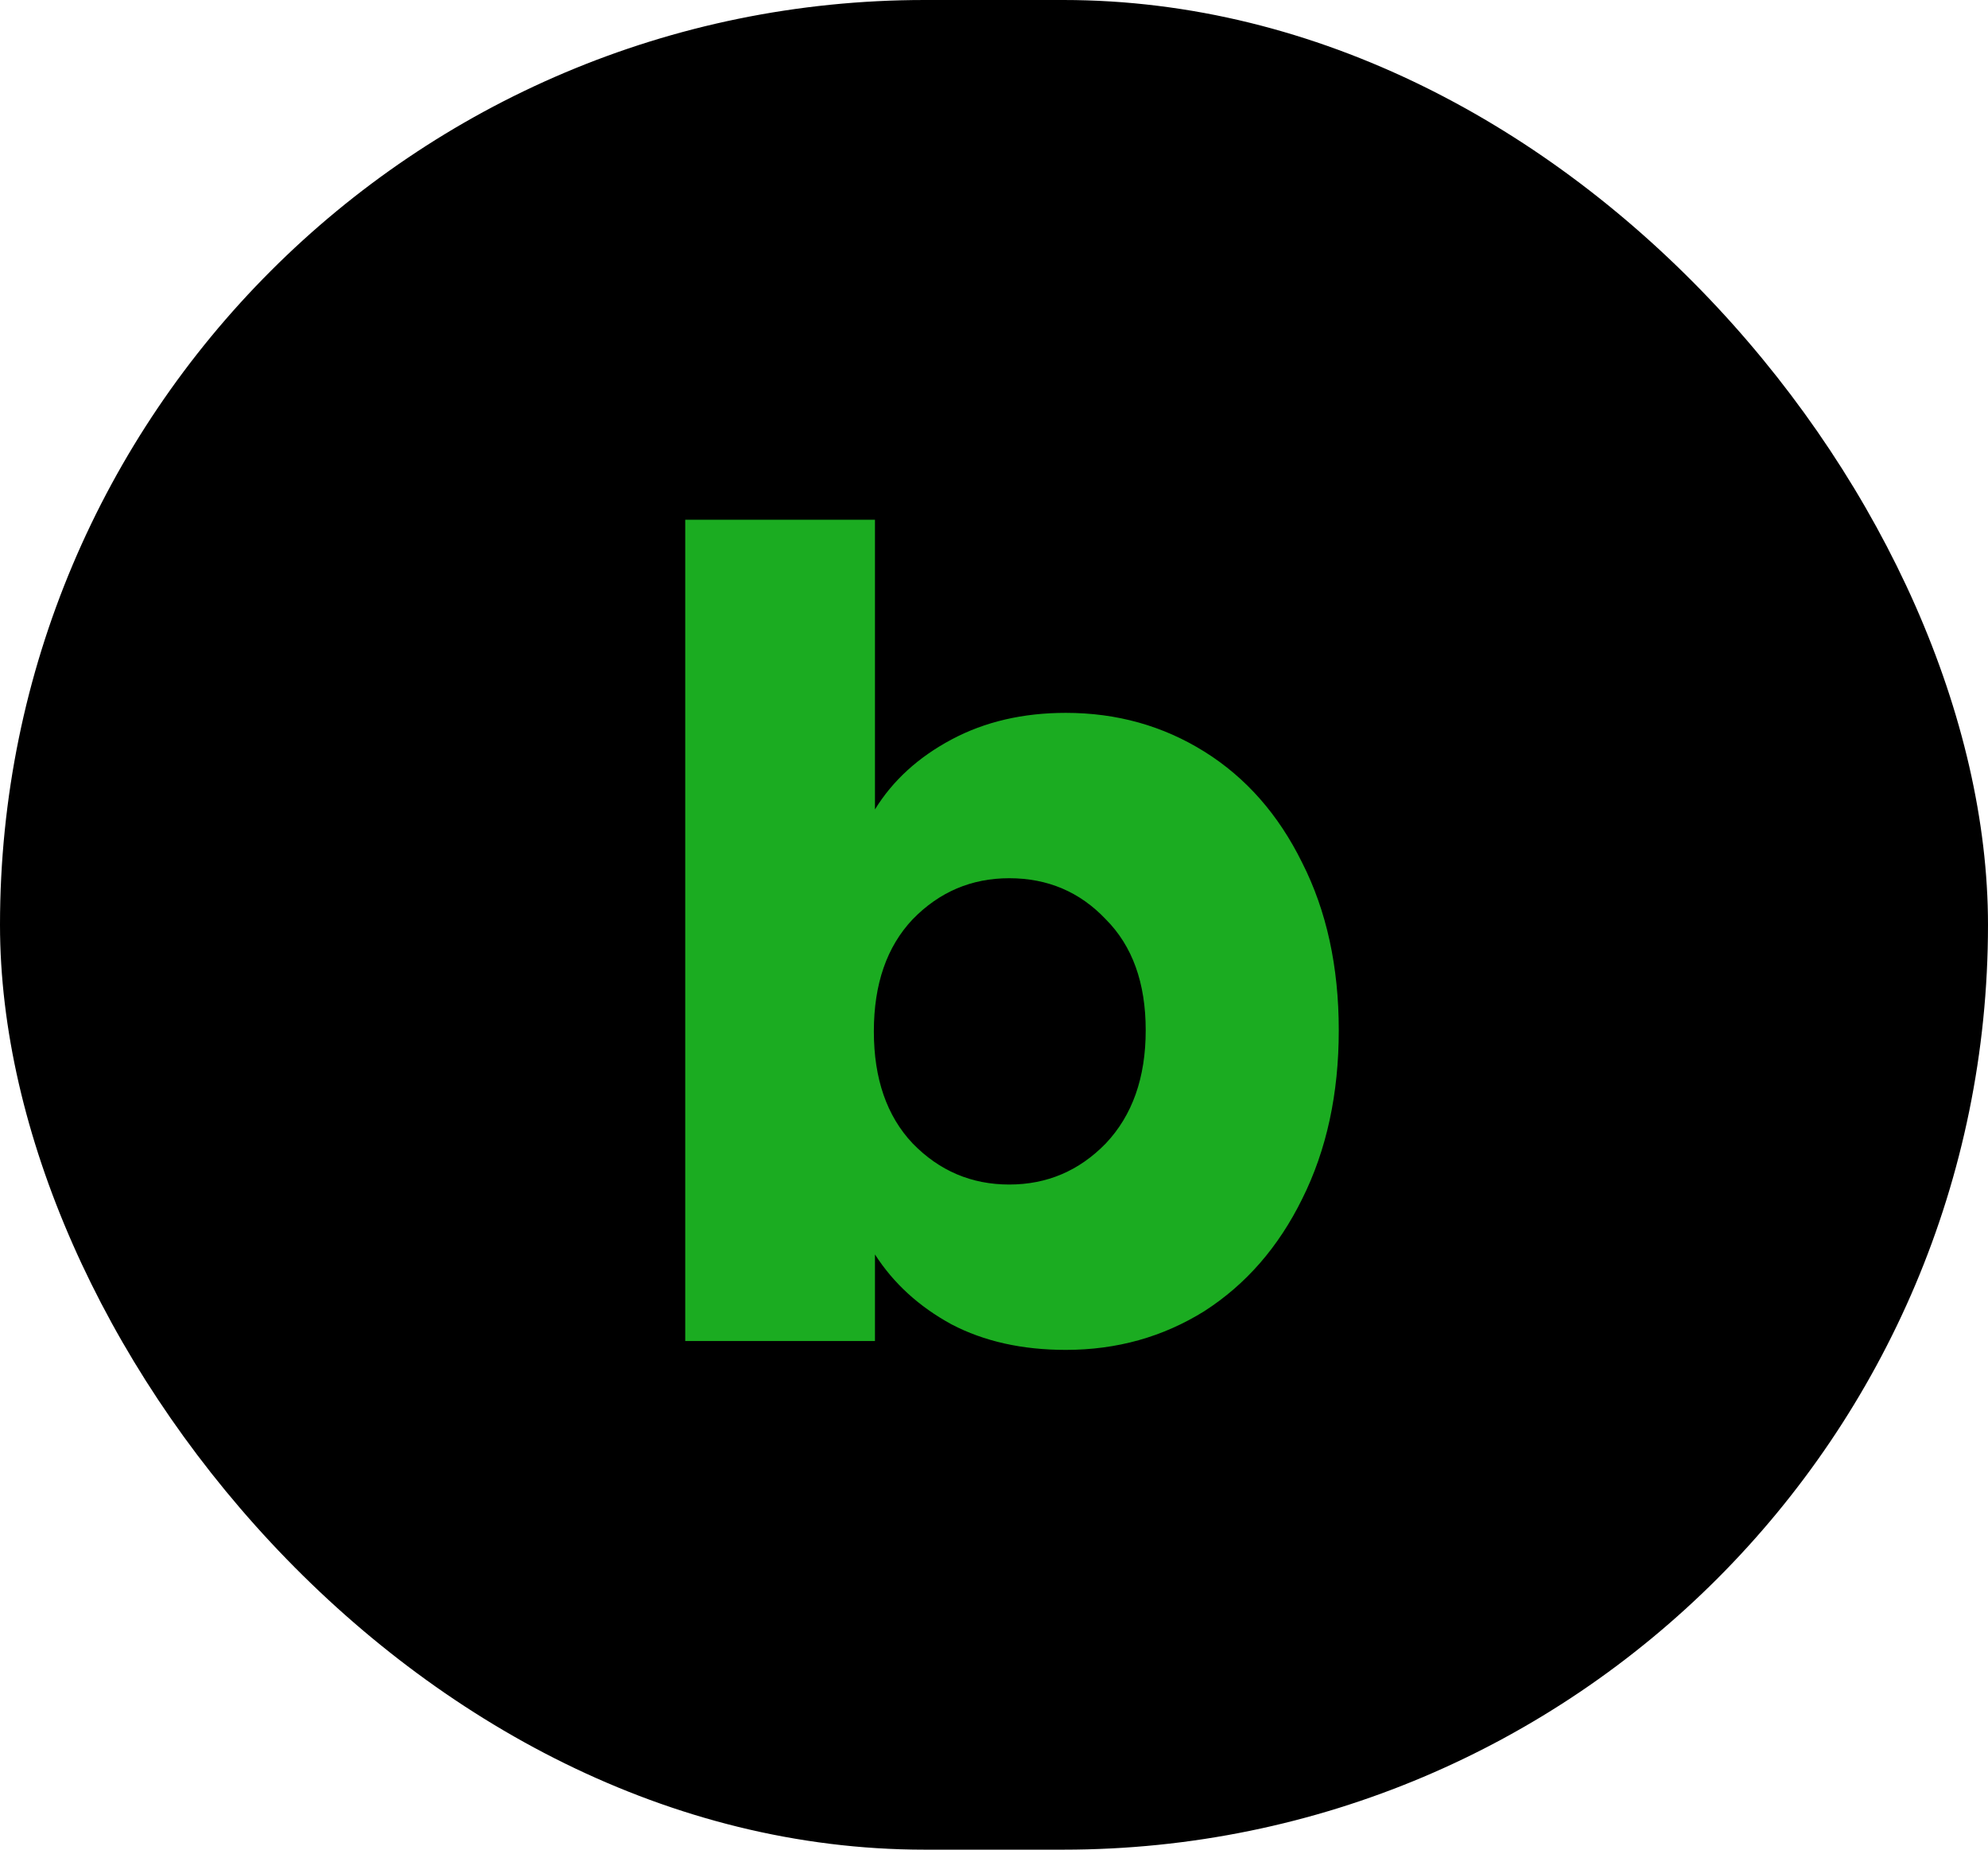 <svg width="129" height="120" viewBox="0 0 129 120" fill="none" xmlns="http://www.w3.org/2000/svg">
<rect width="129" height="120" rx="60" fill="black"/>
<path d="M56.776 52.512C57.928 50.64 59.584 49.128 61.744 47.976C63.904 46.824 66.376 46.248 69.16 46.248C72.472 46.248 75.472 47.088 78.16 48.768C80.848 50.448 82.96 52.848 84.496 55.968C86.08 59.088 86.872 62.712 86.872 66.84C86.872 70.968 86.08 74.616 84.496 77.784C82.96 80.904 80.848 83.328 78.16 85.056C75.472 86.736 72.472 87.576 69.16 87.576C66.328 87.576 63.856 87.024 61.744 85.92C59.632 84.768 57.976 83.256 56.776 81.384V87H44.464V33.72H56.776V52.512ZM74.344 66.84C74.344 63.768 73.48 61.368 71.752 59.64C70.072 57.864 67.984 56.976 65.488 56.976C63.04 56.976 60.952 57.864 59.224 59.64C57.544 61.416 56.704 63.84 56.704 66.912C56.704 69.984 57.544 72.408 59.224 74.184C60.952 75.96 63.04 76.848 65.488 76.848C67.936 76.848 70.024 75.96 71.752 74.184C73.48 72.36 74.344 69.912 74.344 66.84Z" fill="#1BAC21"/>
</svg>
